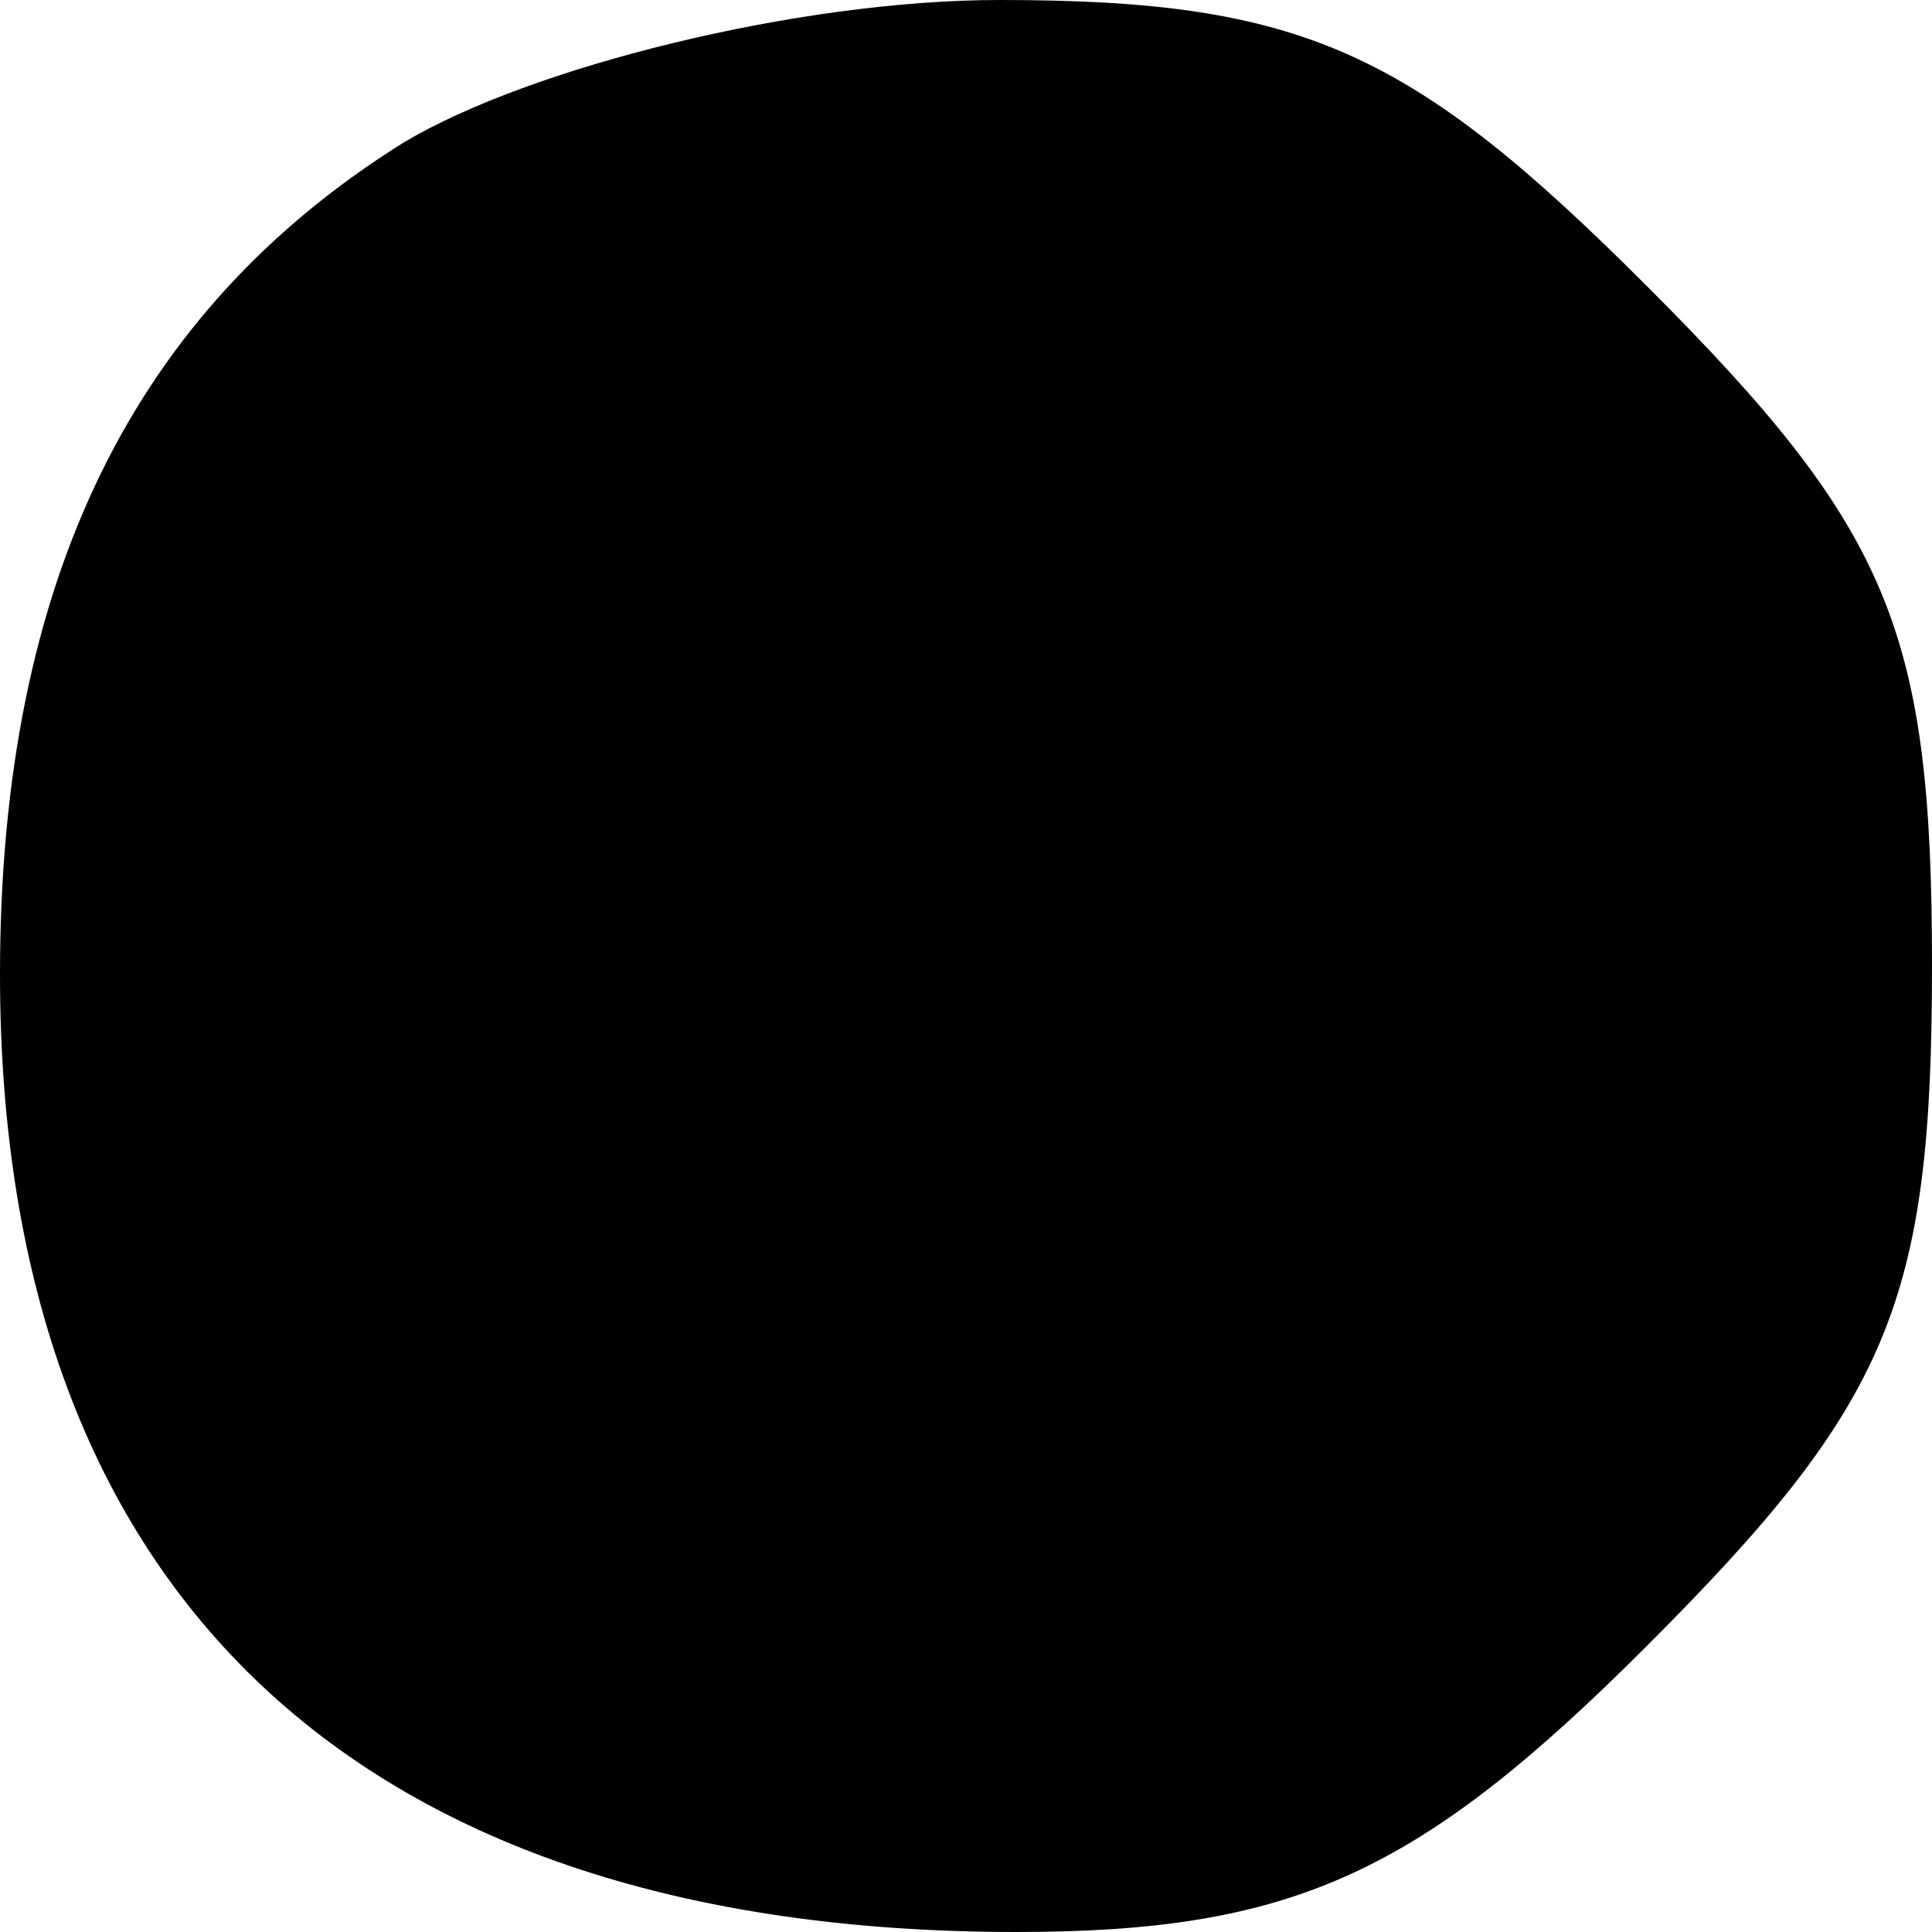 <?xml version="1.0" standalone="no"?>
<!DOCTYPE svg PUBLIC "-//W3C//DTD SVG 20010904//EN"
 "http://www.w3.org/TR/2001/REC-SVG-20010904/DTD/svg10.dtd">
<svg version="1.0" xmlns="http://www.w3.org/2000/svg"
 width="23pt" height="23pt" viewBox="0 0 23 23"
 preserveAspectRatio="xMidYMid meet">
<g transform="translate(0,23) scale(0.1,-0.1)"
fill="#000000" stroke="none">
<path d="M48 213 c-32 -20 -48 -52 -48 -99 0 -74 43 -114 121 -114 33 0 48 7
75 34 29 29 34 41 34 81 0 40 -5 52 -34 81 -28 28 -41 34 -77 34 -24 0 -56 -8
-71 -17z"/>
</g>
</svg>
